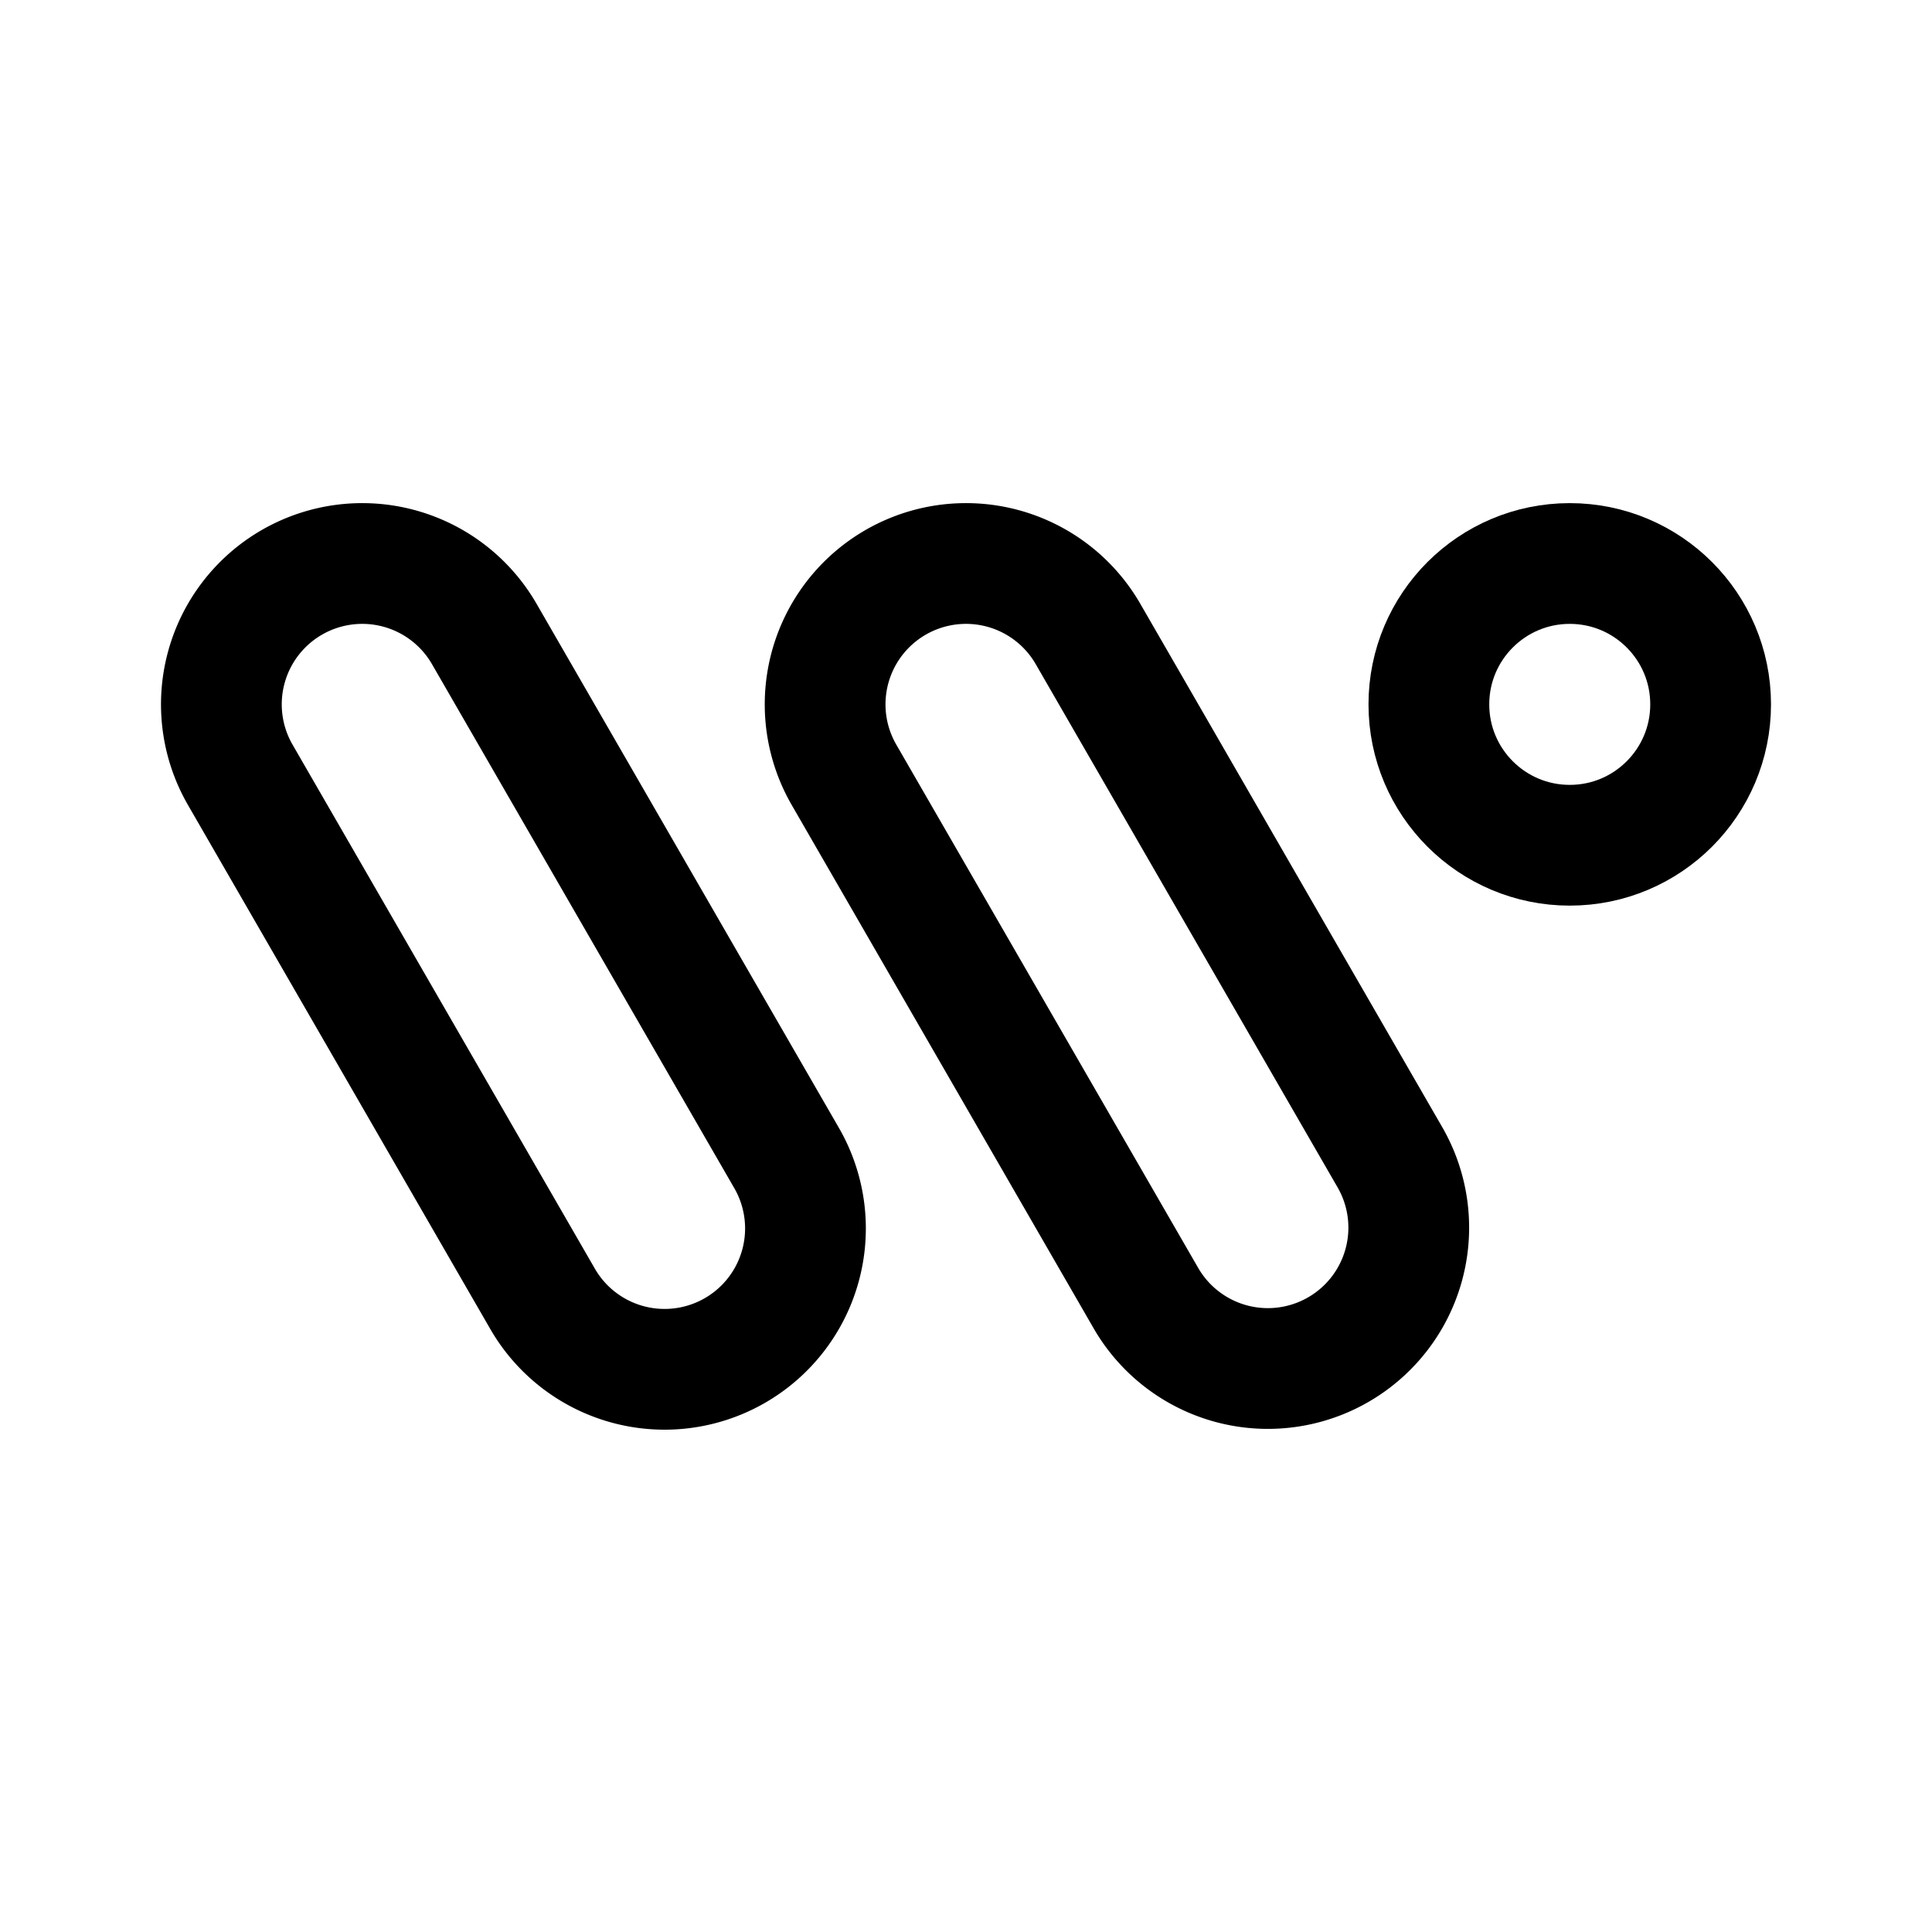<svg xmlns="http://www.w3.org/2000/svg" width="192" height="192" fill="none" viewBox="0 0 192 192"><circle cx="156" cy="70" r="14" stroke="#000" stroke-width="12"/><path stroke="#000" stroke-linecap="round" stroke-linejoin="round" stroke-width="12" d="M39.623 56.477A14 14 0 0 1 48.124 63l30 52a14 14 0 1 1-24.248 14l-30-52a14 14 0 0 1 15.747-20.523Zm64.9 2.416A14.002 14.002 0 0 1 108.124 63l30 52A13.997 13.997 0 0 1 133 134.124 13.997 13.997 0 0 1 113.876 129l-30-52a14 14 0 0 1 20.647-18.107Z"/></svg>
